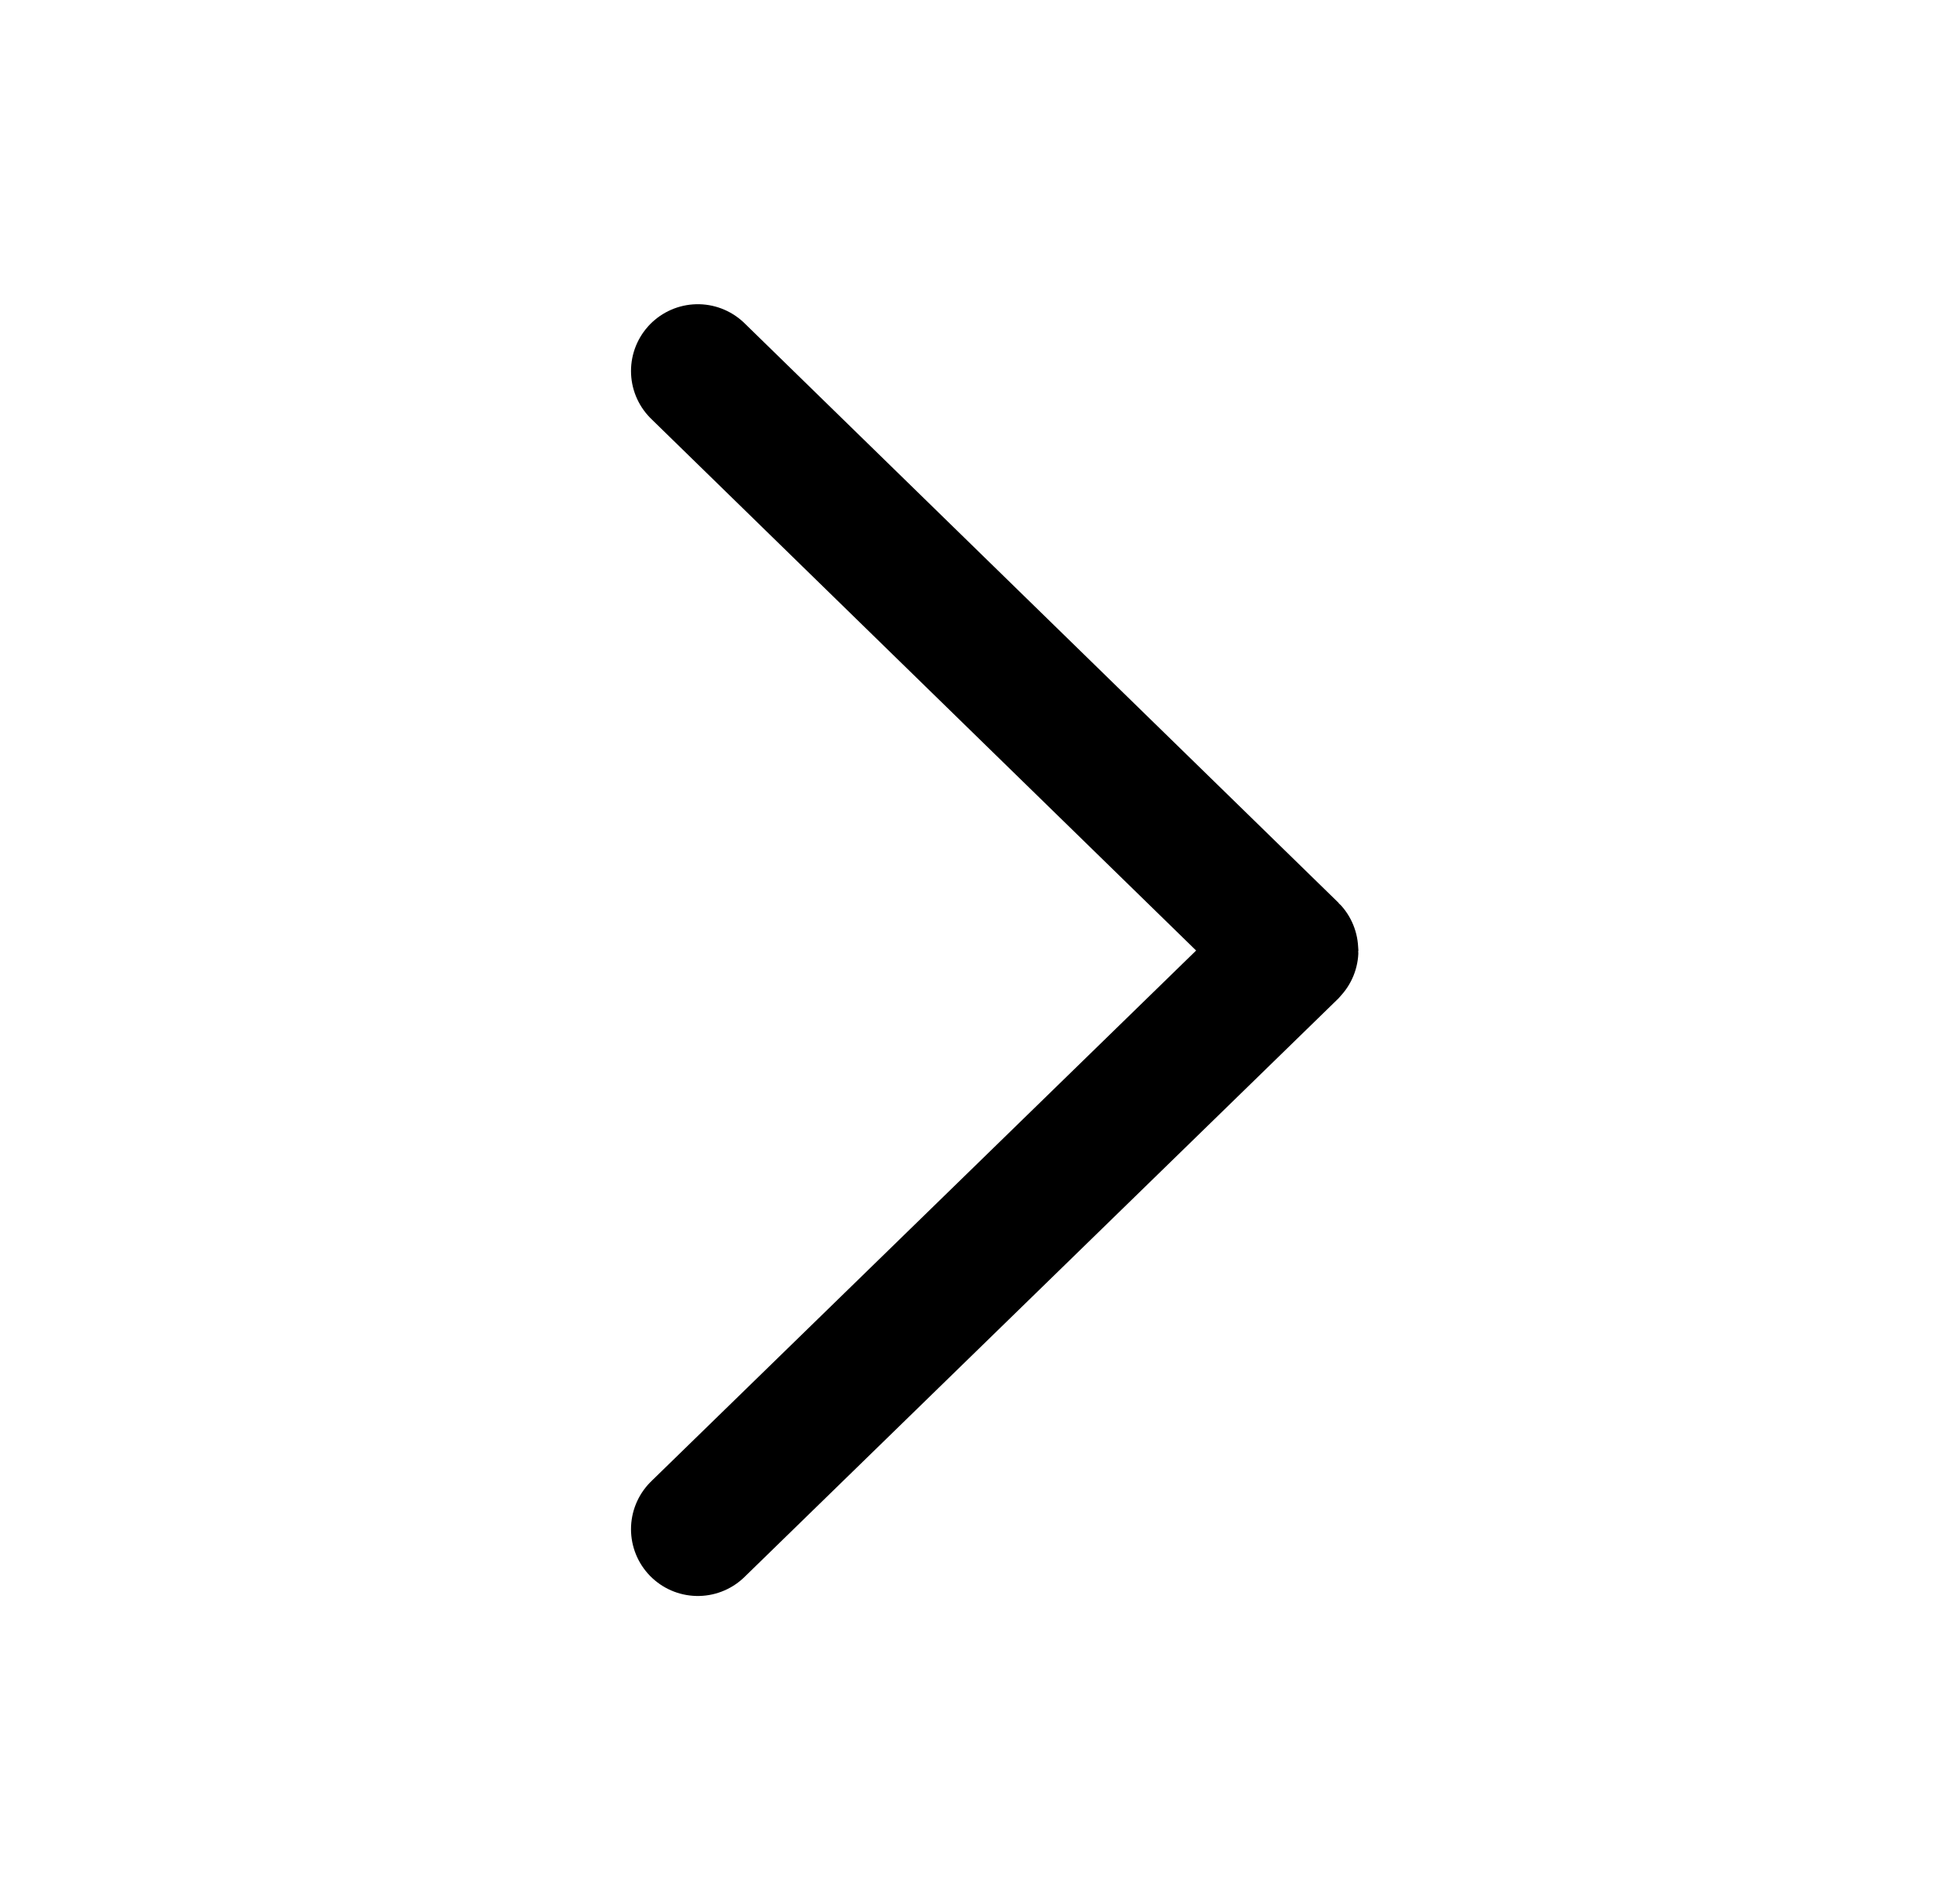<svg width="33" height="32" viewBox="0 0 33 32" fill="none" xmlns="http://www.w3.org/2000/svg">
<path d="M11.749 6.248L21.743 16.001C21.747 16.005 21.747 16.011 21.743 16.015L11.749 25.752" stroke="black" stroke-width="2.25" stroke-linecap="round"/>
</svg>

